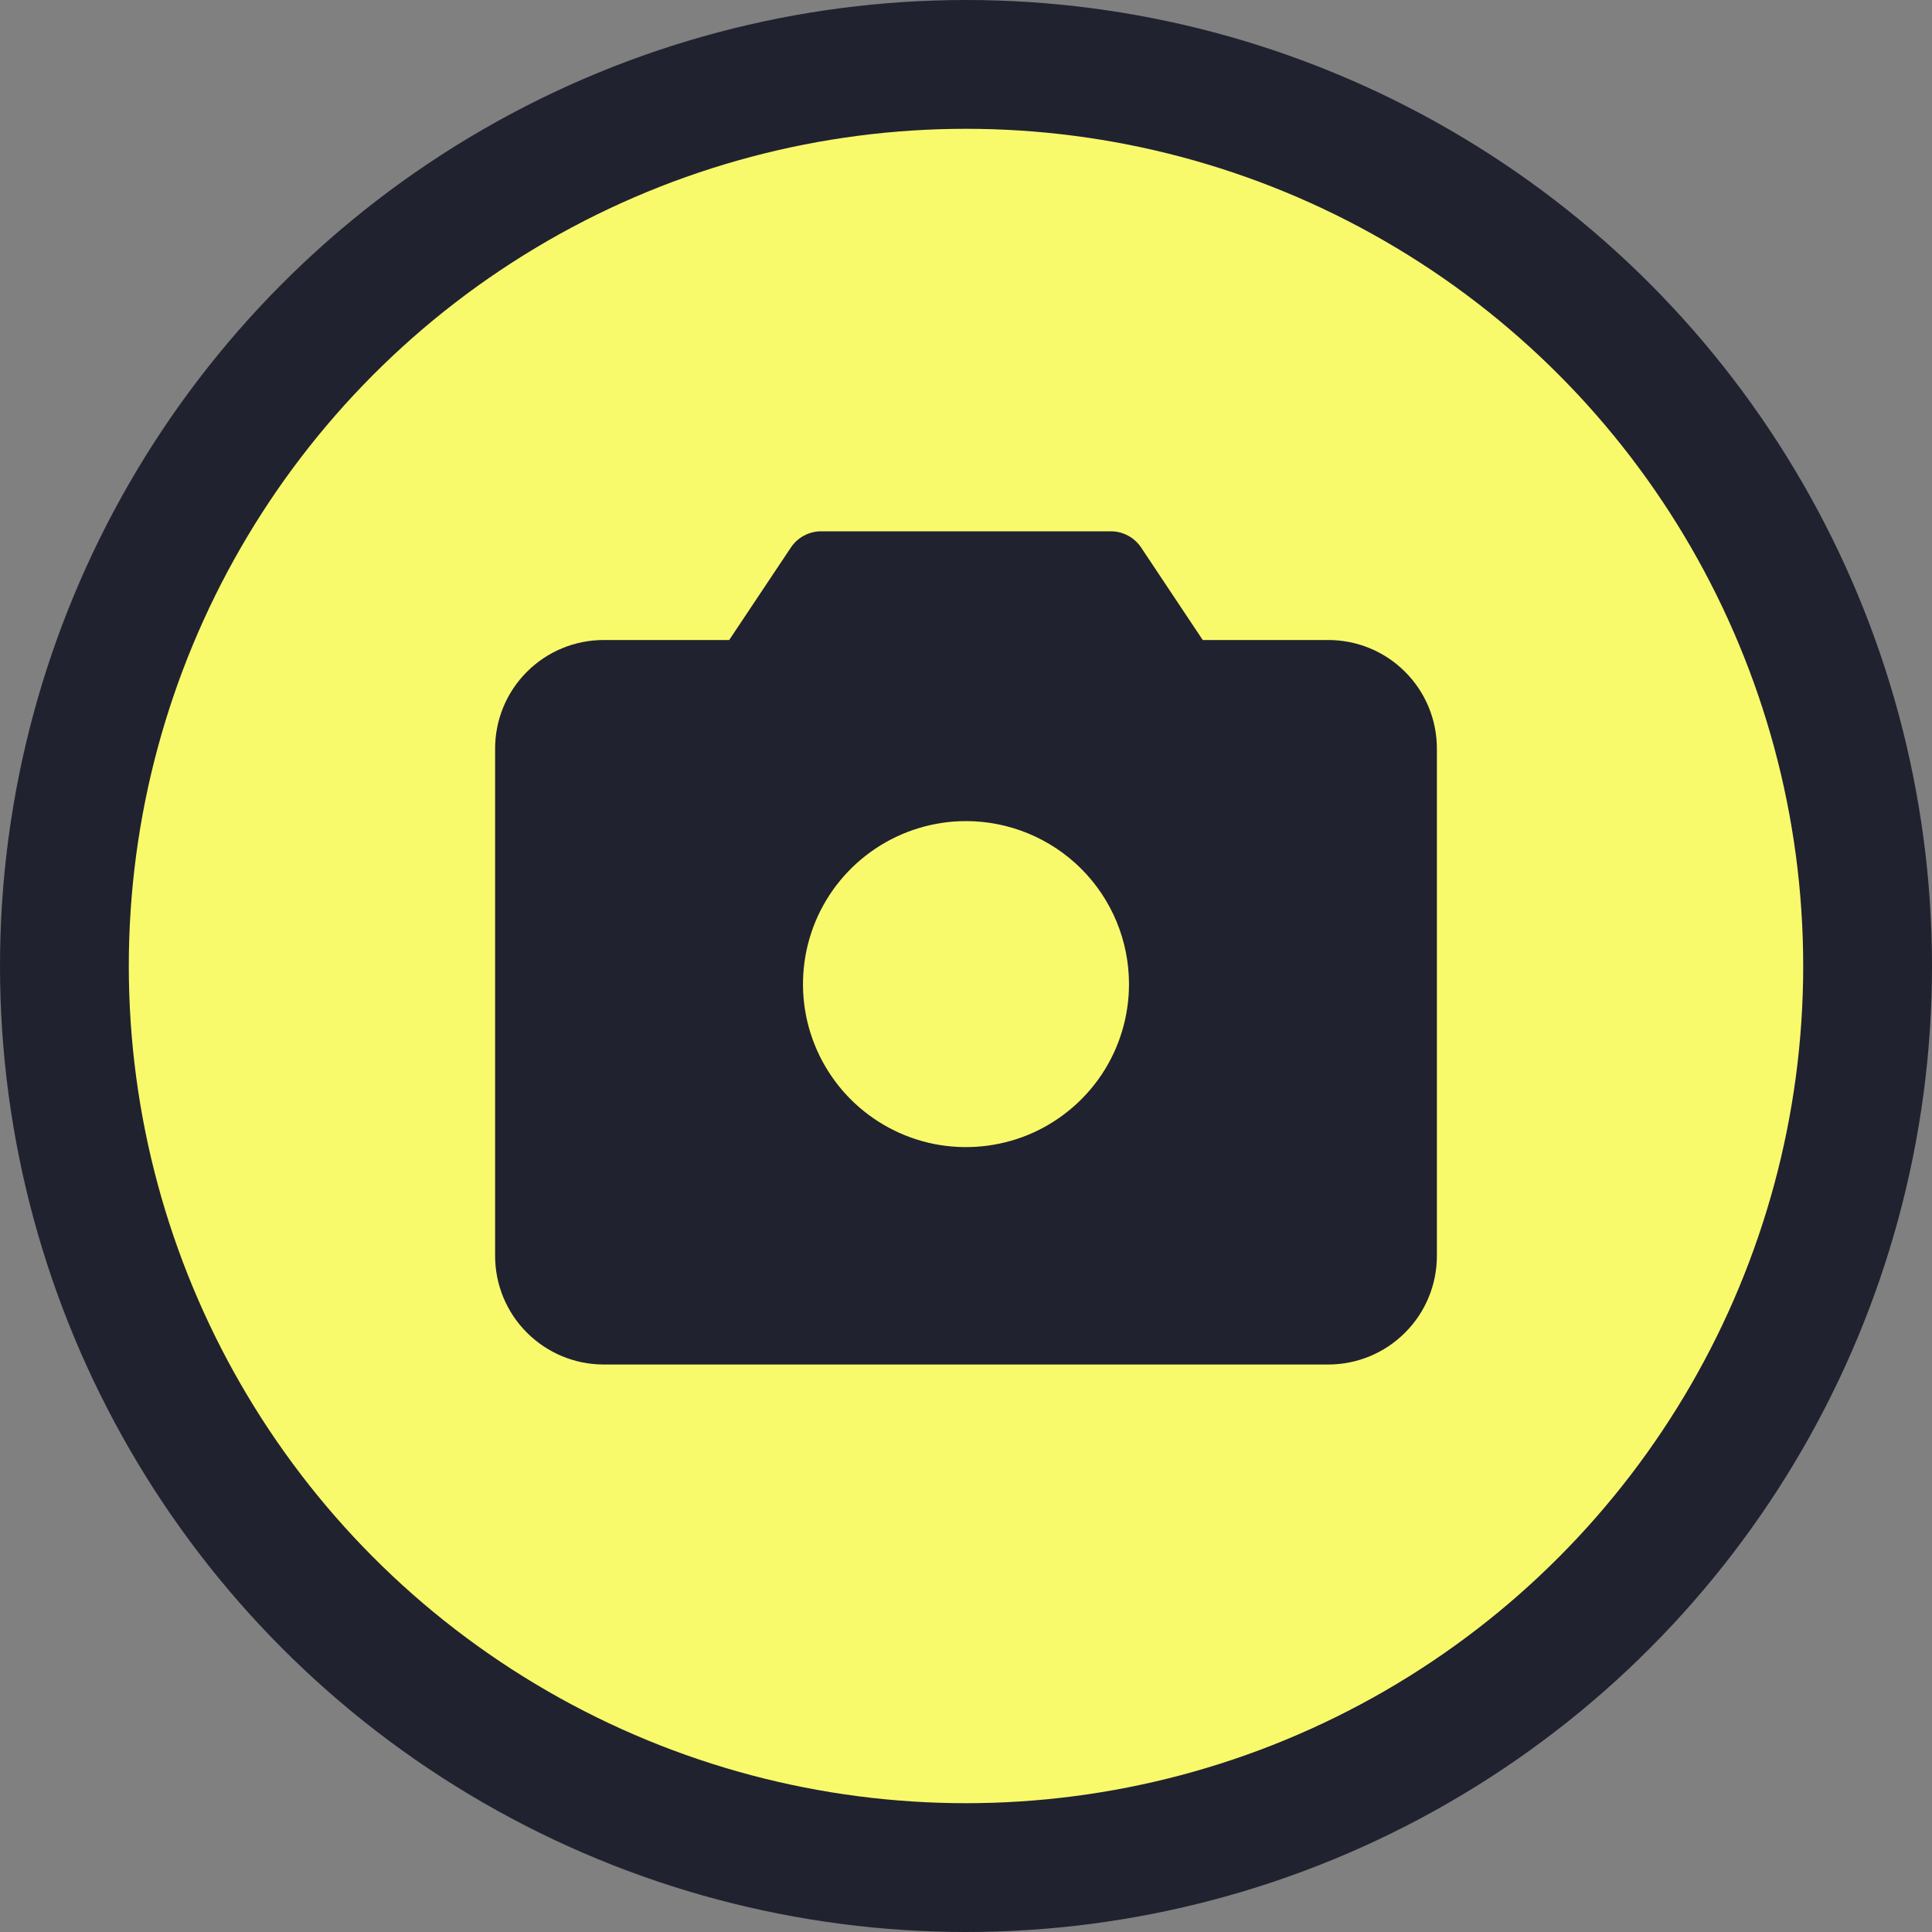 <svg width="30" height="30" viewBox="0 0 30 30" fill="none" xmlns="http://www.w3.org/2000/svg">
<rect x="0" y="0" width="30" height="30" fill="#808080" stroke="none"/>
<circle cx="15" cy="15" r="14" fill="#F9F96C" stroke="#20222F" stroke-width="2"/>
<g clip-path="url(#clip0_220_4856)">
<path d="M20.625 9.938H18.676L17.718 8.5C17.666 8.423 17.597 8.36 17.515 8.317C17.434 8.273 17.343 8.25 17.25 8.25H12.75C12.658 8.25 12.566 8.273 12.485 8.317C12.403 8.36 12.334 8.423 12.282 8.5L11.323 9.938H9.375C8.927 9.938 8.498 10.115 8.182 10.432C7.865 10.748 7.688 11.177 7.688 11.625V19.5C7.688 19.948 7.865 20.377 8.182 20.693C8.498 21.01 8.927 21.188 9.375 21.188H20.625C21.073 21.188 21.502 21.01 21.818 20.693C22.135 20.377 22.312 19.948 22.312 19.5V11.625C22.312 11.177 22.135 10.748 21.818 10.432C21.502 10.115 21.073 9.938 20.625 9.938ZM17.531 15.281C17.531 15.782 17.383 16.271 17.105 16.688C16.826 17.104 16.431 17.428 15.969 17.62C15.506 17.811 14.997 17.861 14.506 17.764C14.015 17.666 13.564 17.425 13.21 17.071C12.856 16.717 12.615 16.266 12.517 15.775C12.42 15.284 12.47 14.775 12.661 14.313C12.853 13.85 13.178 13.455 13.594 13.177C14.01 12.899 14.499 12.75 15 12.75C15.671 12.75 16.315 13.017 16.79 13.491C17.265 13.966 17.531 14.61 17.531 15.281Z" fill="#20222F"/>
</g>
<defs>
<clipPath id="clip0_220_4856">
<rect width="18" height="18" fill="white" transform="translate(6 6)"/>
</clipPath>
</defs>
</svg>
